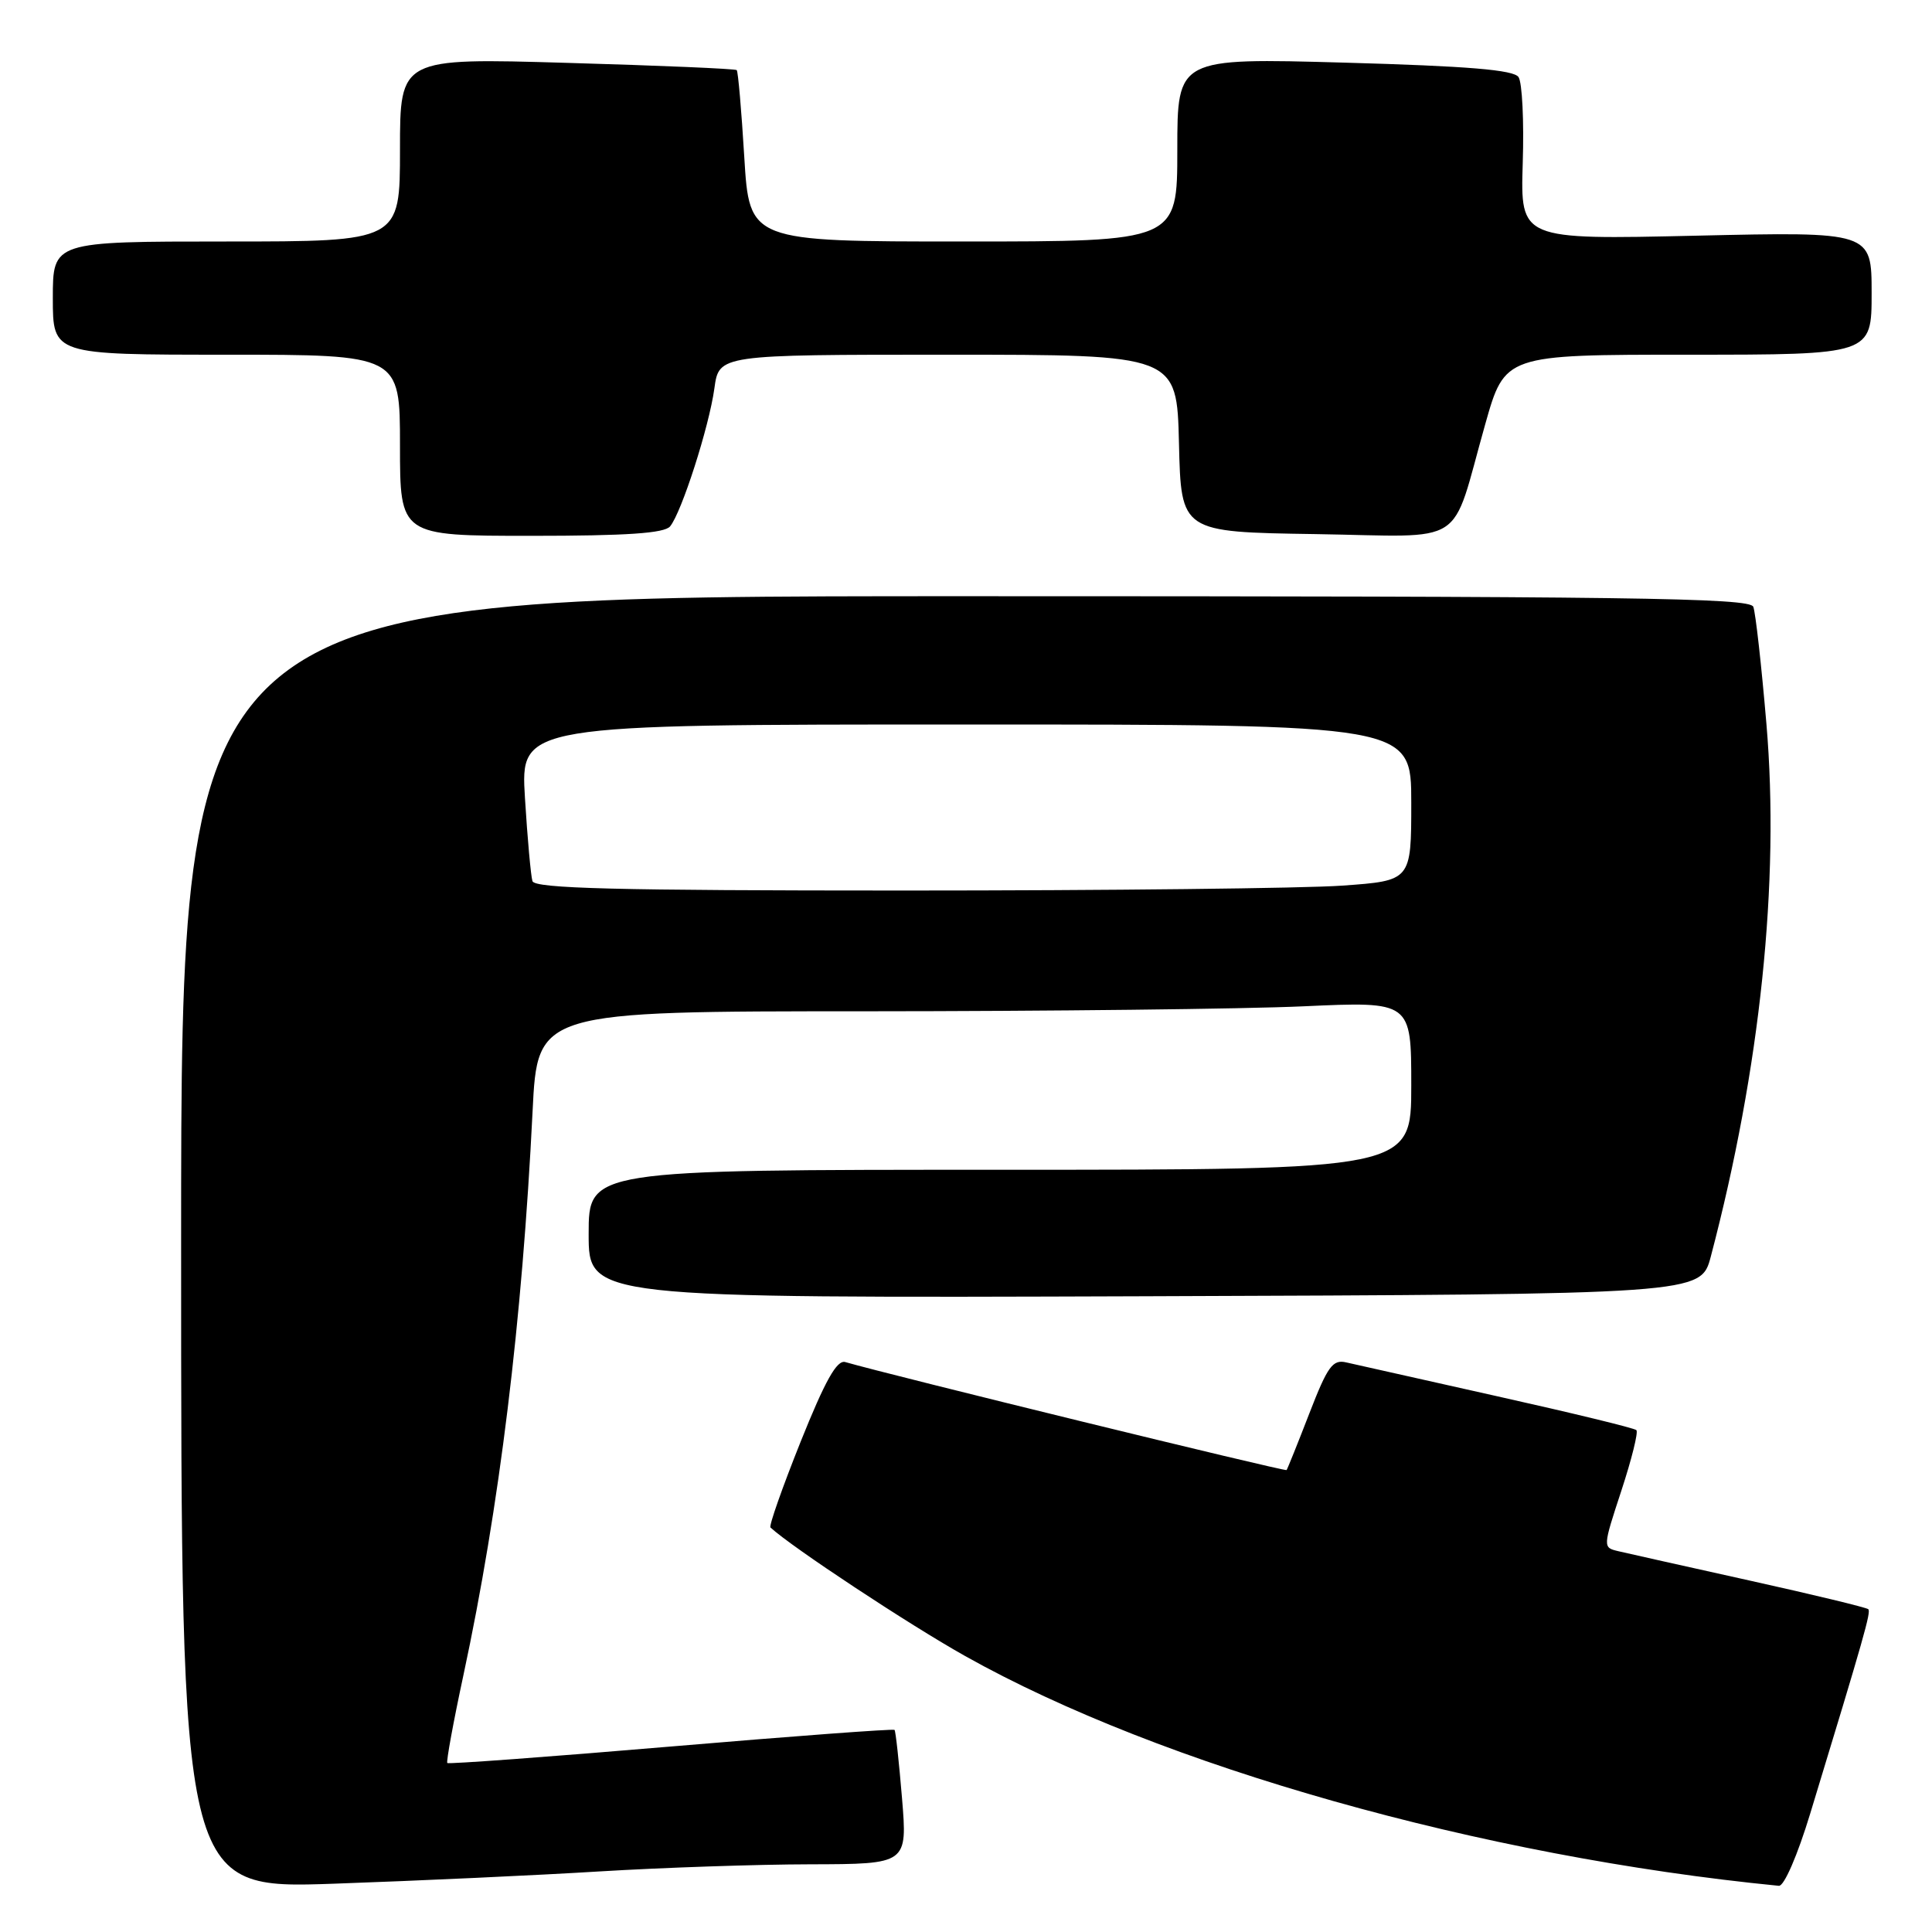<?xml version="1.0" encoding="UTF-8" standalone="no"?>
<!DOCTYPE svg PUBLIC "-//W3C//DTD SVG 1.1//EN" "http://www.w3.org/Graphics/SVG/1.1/DTD/svg11.dtd" >
<svg xmlns="http://www.w3.org/2000/svg" xmlns:xlink="http://www.w3.org/1999/xlink" version="1.1" viewBox="0 0 256 256">
 <g >
 <path fill="currentColor"
d=" M 79.50 247.97 C 87.75 247.47 100.29 247.04 107.37 247.03 C 120.24 247.00 120.24 247.00 119.52 238.25 C 119.12 233.44 118.68 229.37 118.53 229.22 C 118.39 229.06 105.06 230.05 88.92 231.42 C 72.78 232.79 59.44 233.77 59.27 233.61 C 59.11 233.44 60.07 228.17 61.42 221.90 C 66.18 199.69 69.19 175.15 70.57 147.25 C 71.22 134.00 71.22 134.00 114.86 134.00 C 138.86 133.99 164.91 133.70 172.75 133.34 C 187.00 132.69 187.00 132.69 187.00 143.84 C 187.00 155.00 187.00 155.00 132.50 155.00 C 78.00 155.00 78.00 155.00 78.00 163.51 C 78.00 172.01 78.00 172.01 151.68 171.76 C 225.37 171.50 225.37 171.50 226.69 166.50 C 233.25 141.60 235.84 116.80 234.06 95.92 C 233.40 88.15 232.62 81.17 232.32 80.40 C 231.87 79.21 215.96 79.00 127.89 79.00 C 24.00 79.00 24.00 79.00 24.00 164.65 C 24.00 250.30 24.00 250.30 44.25 249.60 C 55.39 249.21 71.25 248.48 79.50 247.97 Z  M 239.88 240.25 C 247.04 216.75 247.93 213.60 247.56 213.23 C 247.35 213.01 240.27 211.30 231.83 209.43 C 223.40 207.56 215.57 205.81 214.43 205.54 C 212.37 205.05 212.37 205.04 214.84 197.52 C 216.20 193.37 217.10 189.77 216.83 189.50 C 216.57 189.23 208.28 187.22 198.42 185.02 C 188.57 182.82 179.56 180.80 178.40 180.53 C 176.59 180.10 175.92 181.02 173.50 187.27 C 171.96 191.25 170.60 194.63 170.48 194.79 C 170.30 195.02 117.92 182.20 112.00 180.48 C 110.89 180.16 109.34 182.93 106.09 191.03 C 103.67 197.08 101.87 202.19 102.09 202.40 C 104.89 204.99 120.39 215.23 127.88 219.43 C 153.90 234.03 196.34 246.02 235.71 249.88 C 236.40 249.95 238.18 245.85 239.88 240.25 Z  M 88.79 69.75 C 90.32 67.89 93.96 56.55 94.66 51.46 C 95.27 47.00 95.27 47.00 125.60 47.00 C 155.94 47.00 155.94 47.00 156.22 58.75 C 156.50 70.50 156.50 70.50 174.27 70.77 C 194.74 71.09 192.11 72.78 196.79 56.25 C 199.40 47.00 199.40 47.00 223.70 47.00 C 248.00 47.00 248.00 47.00 248.00 38.85 C 248.00 30.70 248.00 30.70 224.73 31.23 C 201.46 31.76 201.46 31.76 201.77 21.63 C 201.95 16.06 201.70 10.92 201.21 10.21 C 200.56 9.26 194.56 8.76 178.17 8.30 C 156.00 7.68 156.00 7.68 156.00 19.84 C 156.00 32.00 156.00 32.00 127.65 32.00 C 99.30 32.00 99.30 32.00 98.62 20.80 C 98.25 14.65 97.80 9.46 97.62 9.29 C 97.45 9.11 87.33 8.68 75.15 8.33 C 53.00 7.68 53.00 7.68 53.00 19.84 C 53.00 32.00 53.00 32.00 30.00 32.00 C 7.00 32.00 7.00 32.00 7.00 39.50 C 7.00 47.00 7.00 47.00 30.00 47.00 C 53.00 47.00 53.00 47.00 53.00 59.00 C 53.00 71.00 53.00 71.00 70.38 71.00 C 83.06 71.00 88.03 70.66 88.79 69.75 Z  M 70.55 116.75 C 70.34 116.06 69.89 111.11 69.56 105.75 C 68.96 96.00 68.96 96.00 127.98 96.00 C 187.00 96.00 187.00 96.00 187.00 106.35 C 187.00 116.70 187.00 116.70 177.85 117.35 C 172.81 117.71 146.70 118.00 119.81 118.00 C 81.59 118.00 70.85 117.73 70.55 116.75 Z "/>
</g>
</svg>